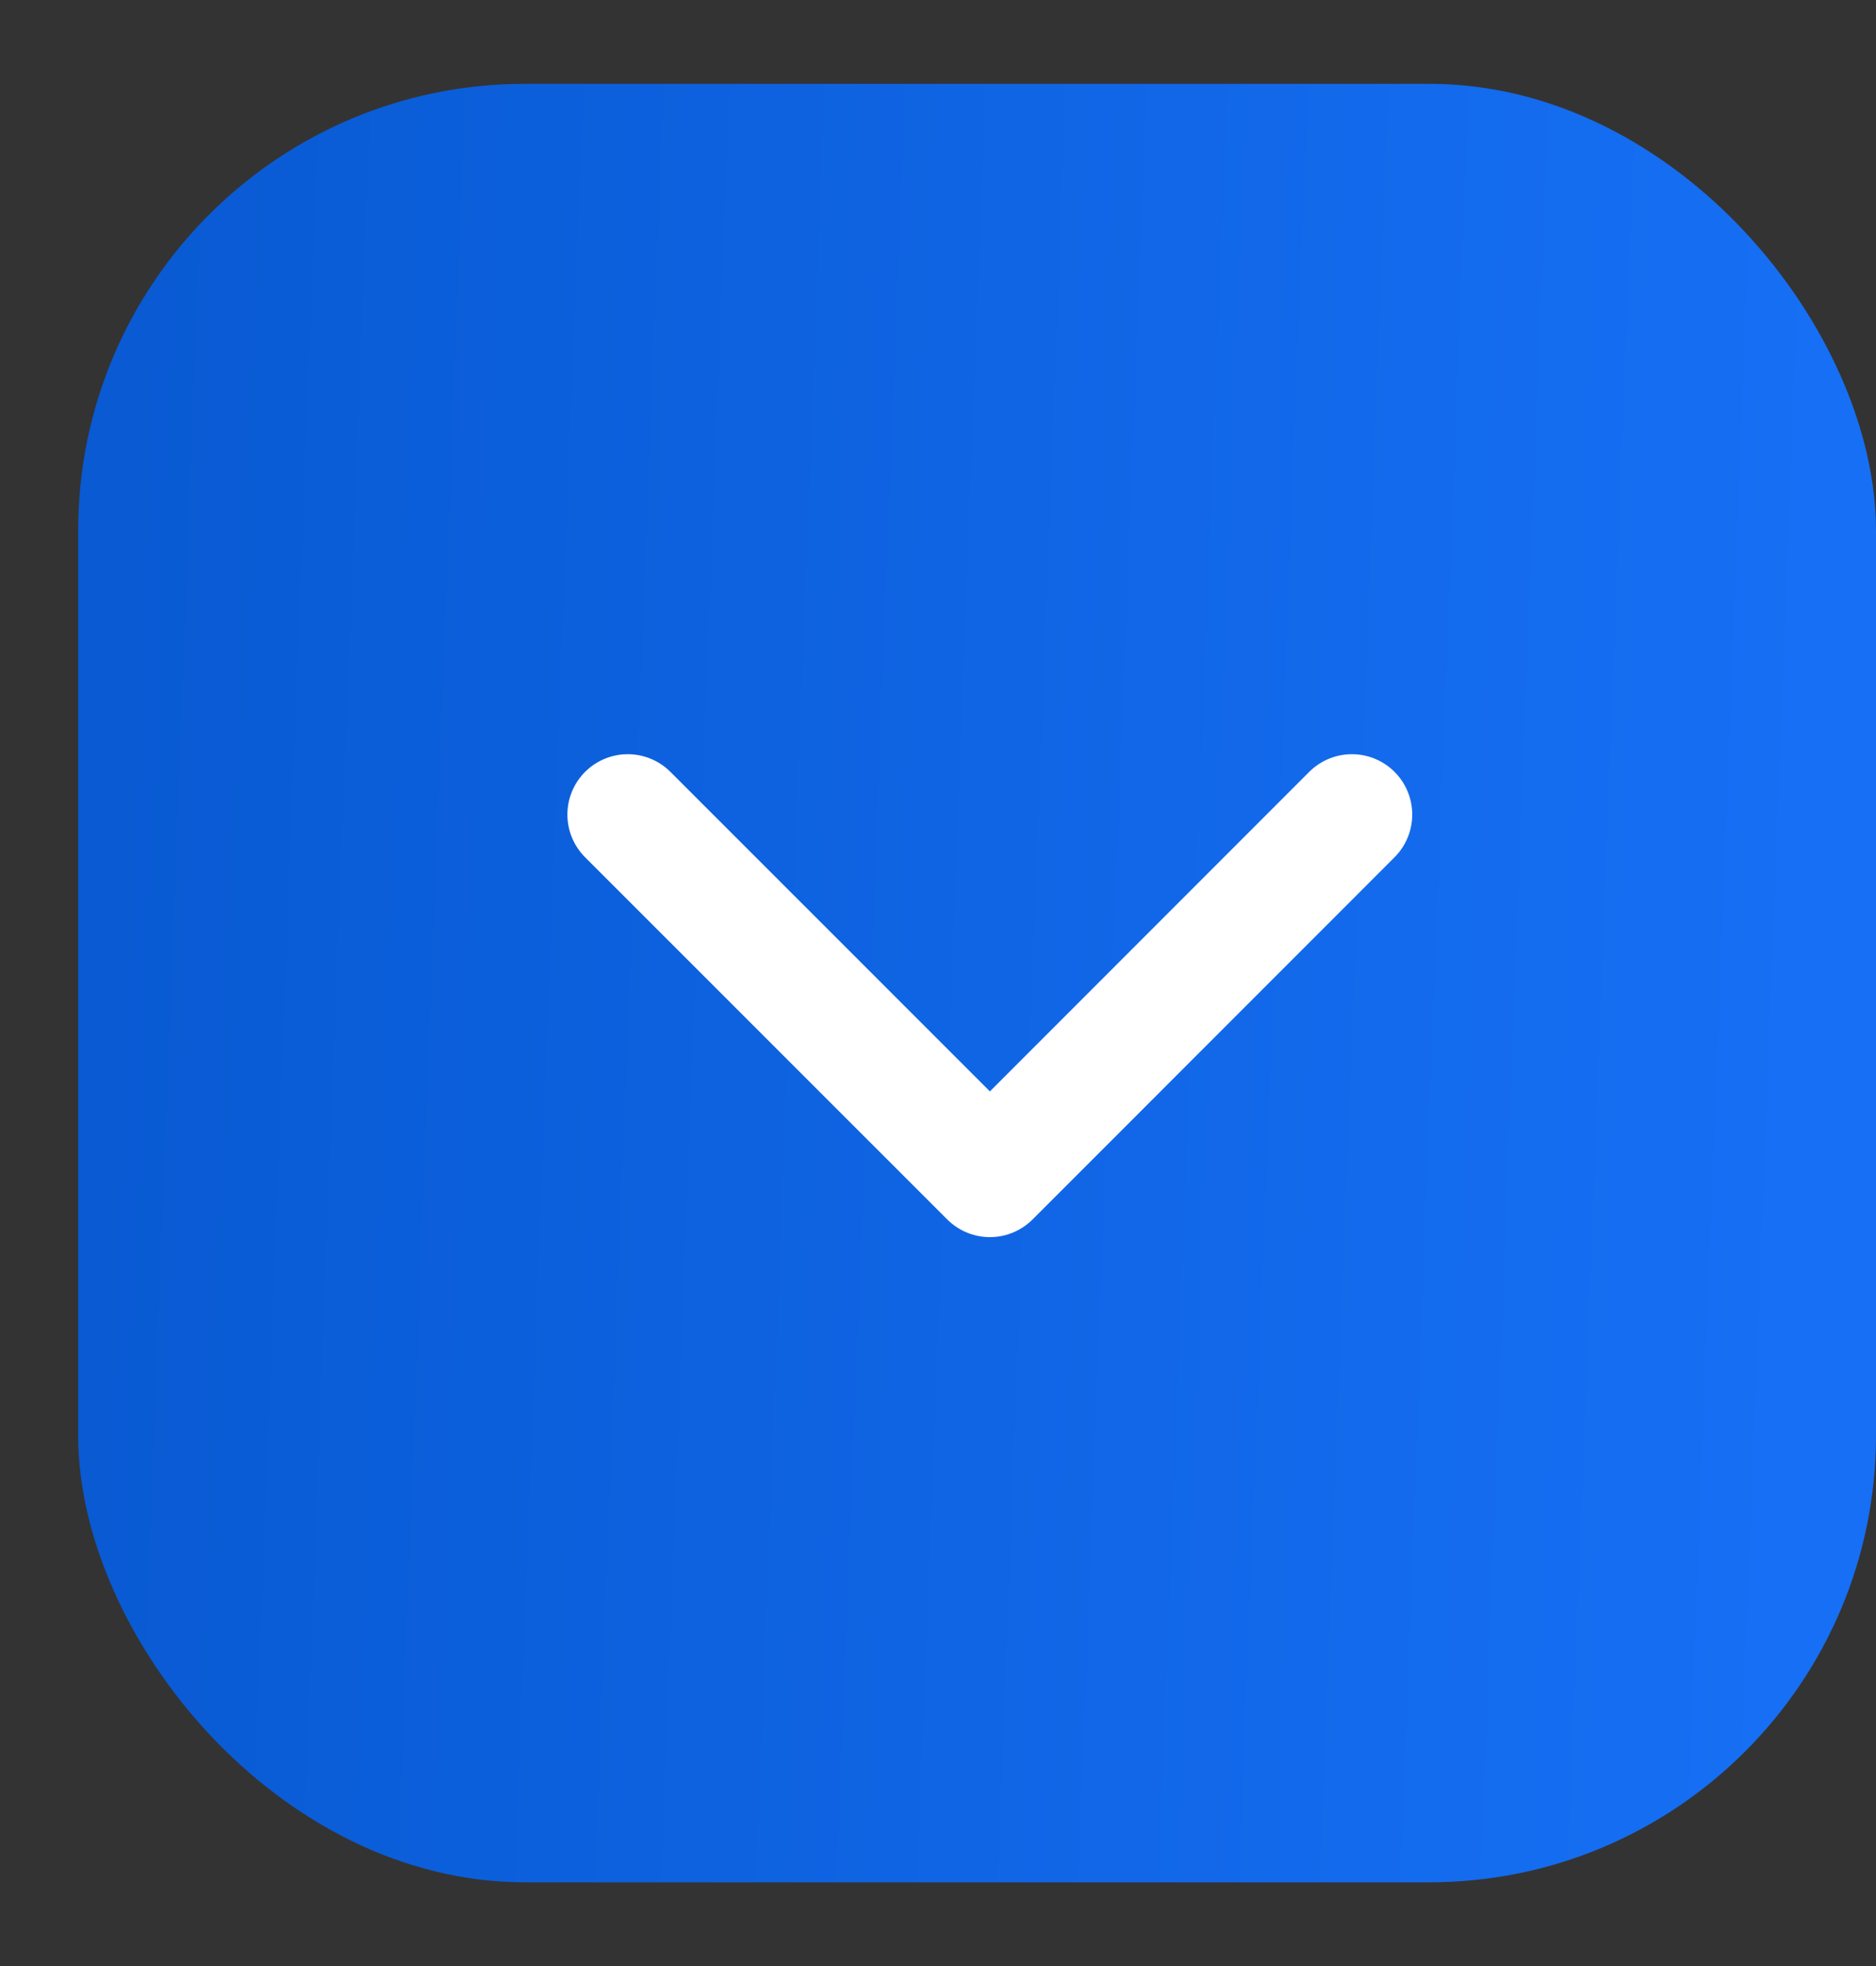 <svg width="21" height="22" viewBox="0 0 21 22" fill="none" xmlns="http://www.w3.org/2000/svg">
<rect x="0" y="0" width="21" height="22" fill="#333333" stroke="none"/>
<rect x="0.875" y="0.938" width="20.125" height="20.125" rx="5" fill="url(#paint0_linear_3449_43043)"/>
<path d="M15.133 9.115L11.081 13.168L7.027 9.115" stroke="white" stroke-width="1.351" stroke-linecap="round" stroke-linejoin="round"/>
<defs>
<linearGradient id="paint0_linear_3449_43043" x1="1.49" y1="2.854" x2="20.404" y2="3.576" gradientUnits="userSpaceOnUse">
<stop stop-color="#095AD3"/>
<stop offset="1" stop-color="#166FF4"/>
</linearGradient>
</defs>
</svg>
